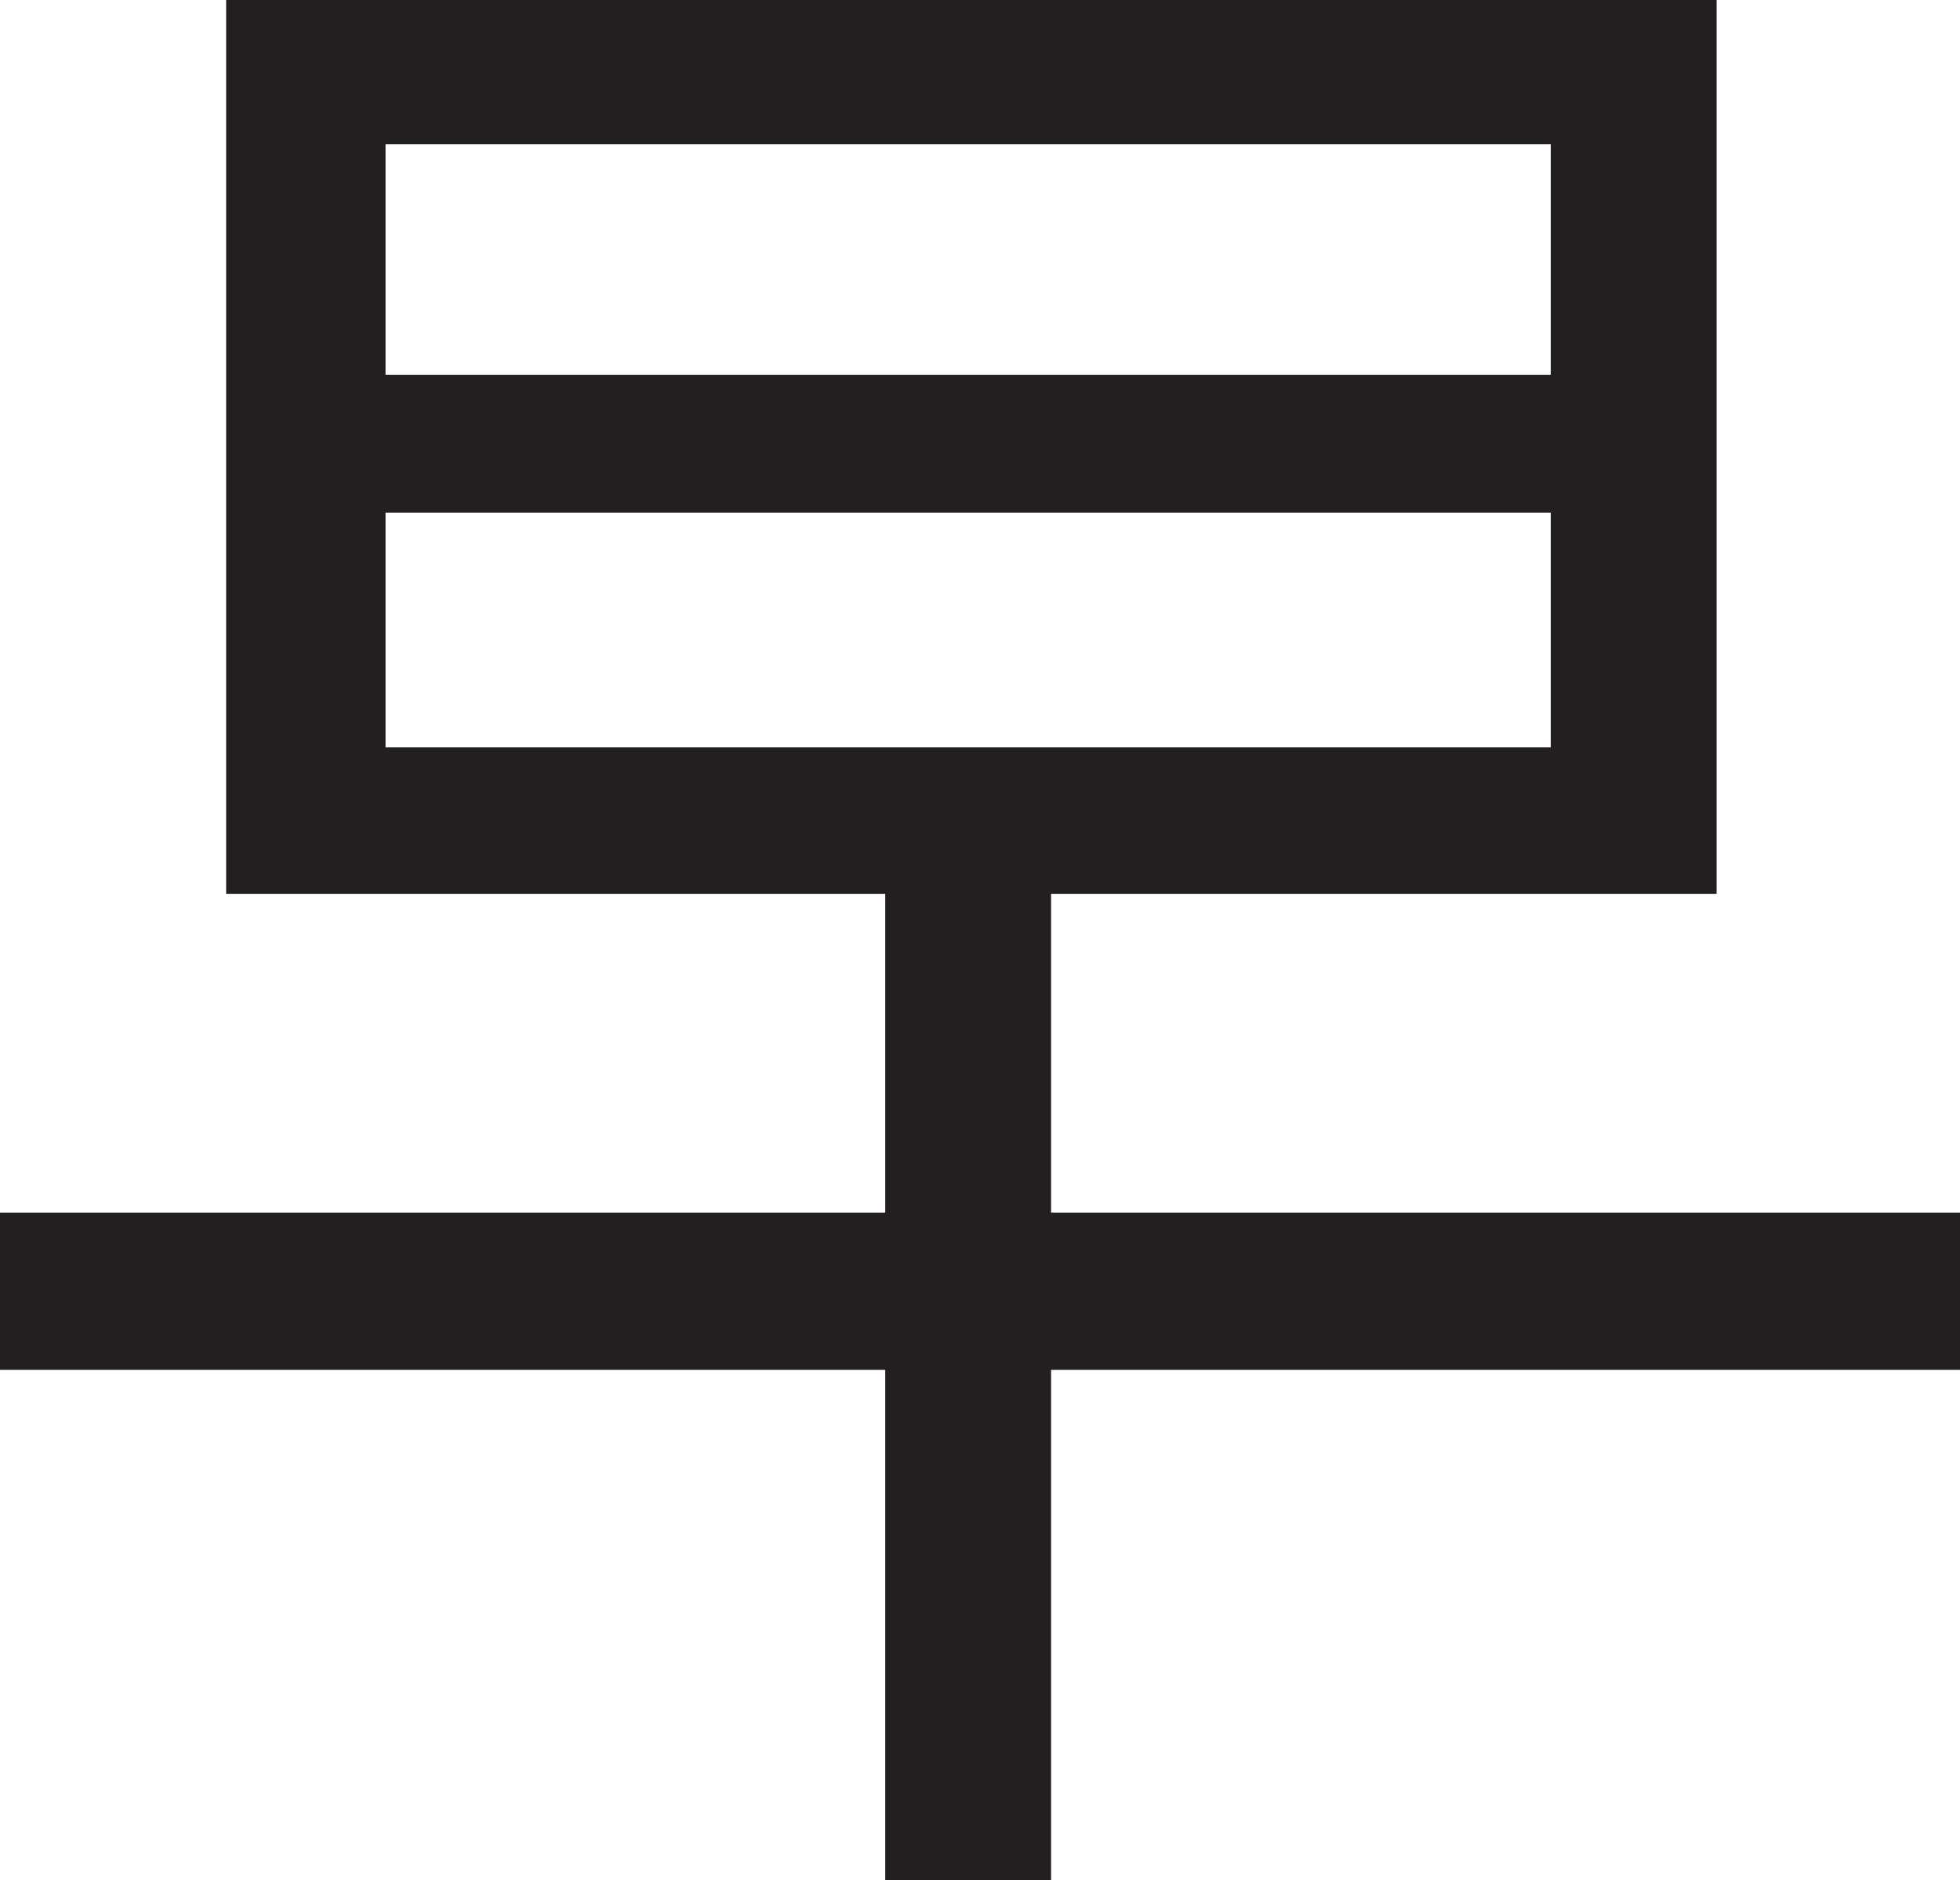 <?xml version="1.0" encoding="UTF-8"?>
<svg id="Layer_1" data-name="Layer 1" xmlns="http://www.w3.org/2000/svg" viewBox="0 0 227.5 218.25">
  <path d="M0,140.75h227.5v18.25H0v-18.25ZM26.25,0h173v103.75H26.25V0ZM44.75,16.75v26.75h135.25v-26.75H44.75ZM44.75,59.5v27.25h135.25v-27.25H44.75ZM102.75,101h19.25v117.25h-19.25v-117.25Z" style="fill: #231f20; stroke-width: 0px;"/>
</svg>